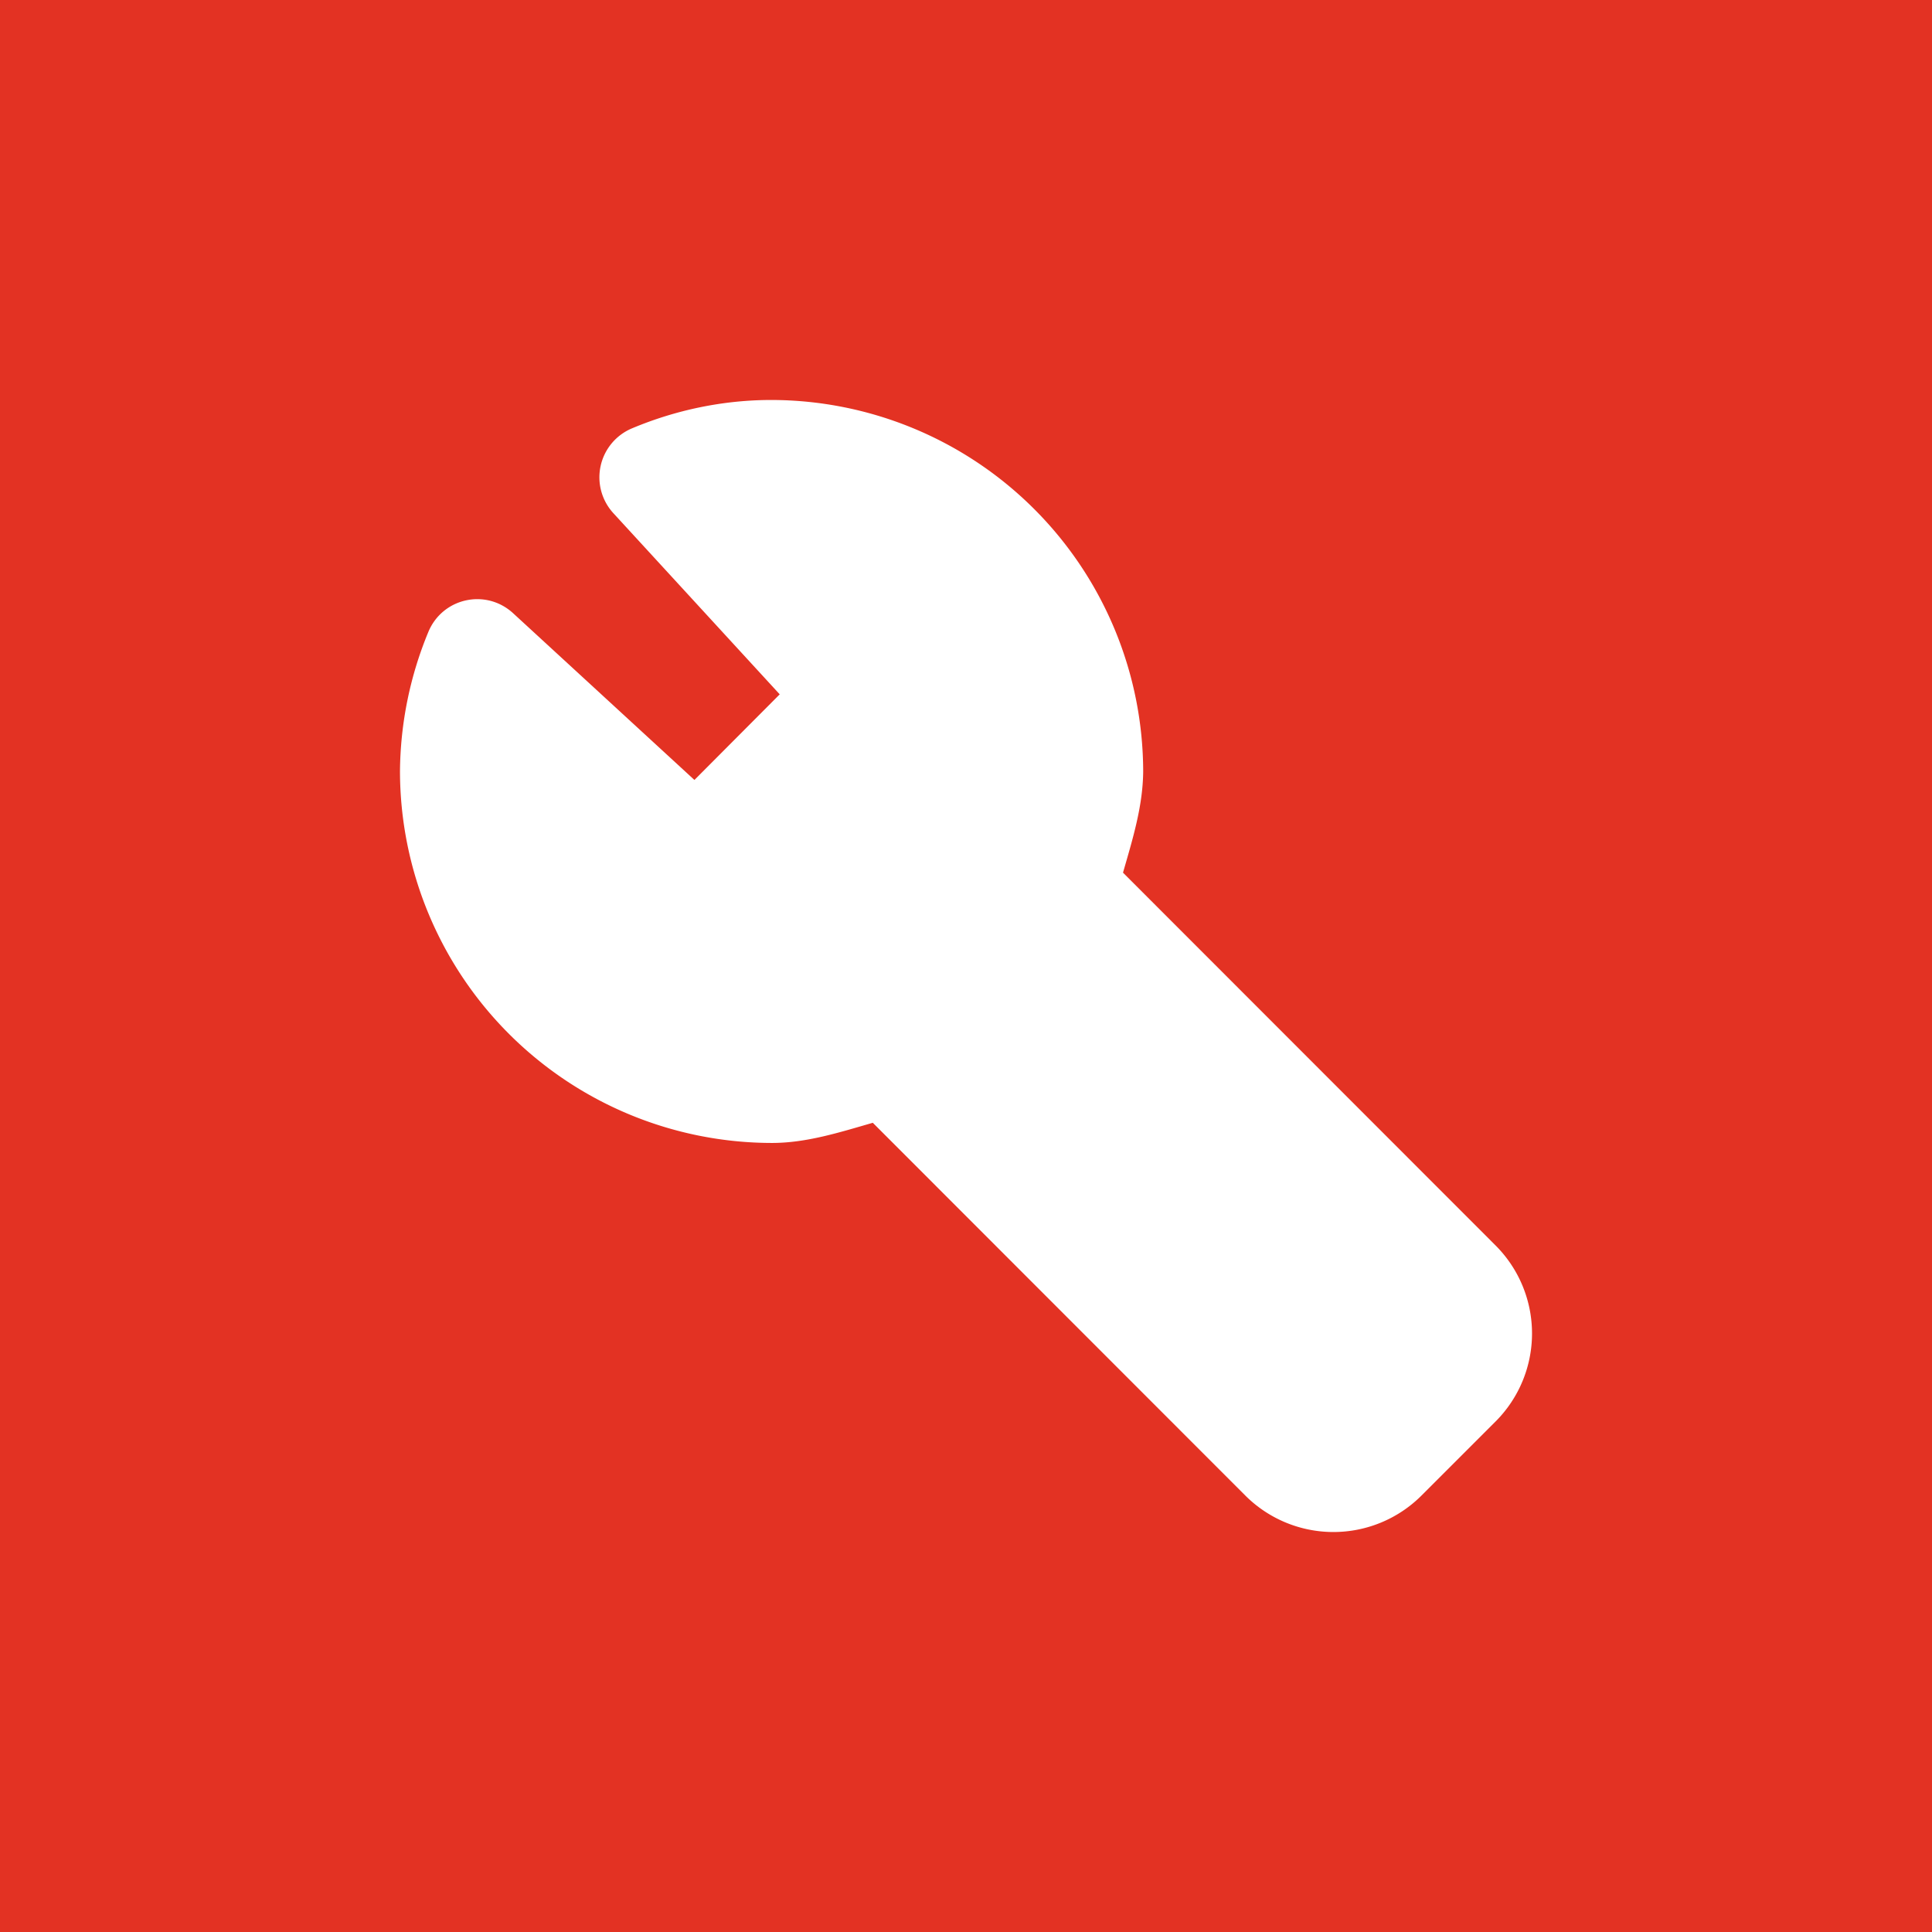 <?xml version="1.0" encoding="UTF-8" standalone="no"?>
<!-- Created with Inkscape (http://www.inkscape.org/) -->

<svg
   width="512"
   height="512"
   viewBox="0 0 512 512"
   version="1.1"
   id="svg1"
   xml:space="preserve"
   inkscape:version="1.4 (86a8ad7, 2024-10-11)"
   sodipodi:docname="logo.svg"
   inkscape:export-filename="logo.png"
   inkscape:export-xdpi="96"
   inkscape:export-ydpi="96"
   xmlns:inkscape="http://www.inkscape.org/namespaces/inkscape"
   xmlns:sodipodi="http://sodipodi.sourceforge.net/DTD/sodipodi-0.dtd"
   xmlns="http://www.w3.org/2000/svg"
   xmlns:svg="http://www.w3.org/2000/svg"><sodipodi:namedview
     id="namedview1"
     pagecolor="#ffffff"
     bordercolor="#000000"
     borderopacity="0.25"
     inkscape:showpageshadow="2"
     inkscape:pageopacity="0.0"
     inkscape:pagecheckerboard="0"
     inkscape:deskcolor="#d1d1d1"
     inkscape:document-units="px"
     inkscape:zoom="1.5761719"
     inkscape:cx="256"
     inkscape:cy="238.86989"
     inkscape:window-width="1920"
     inkscape:window-height="1009"
     inkscape:window-x="-8"
     inkscape:window-y="-8"
     inkscape:window-maximized="1"
     inkscape:current-layer="layer1" /><defs
     id="defs1" /><g
     inkscape:label="Layer 1"
     inkscape:groupmode="layer"
     id="layer1"><rect
       style="fill:#e33223;fill-opacity:1;stroke-width:3"
       id="rect1"
       width="512"
       height="512"
       x="0"
       y="0"
       ry="0" /><path
       d="m 204.384,106 c -12.661,0 -25.229,2.625 -36.859,7.501 a 14.068,14.064 0 0 0 -4.971,22.502 l 44.08,48.004 -22.603,22.69 -48.019,-44.16 c -7.222,-6.657 -18.758,-4.125 -22.509,4.969 A 98.477,98.447 0 0 0 106,204.447 a 98.665,98.634 0 0 0 98.571,98.447 c 9.191,0 17.913,-2.813 26.73,-5.344 l 98.853,98.915 a 33.013,33.003 0 0 0 46.425,0 l 19.883,-19.877 a 33.013,33.003 0 0 0 0,-46.411 L 297.609,231.262 c 2.532,-8.813 5.252,-17.533 5.346,-26.721 v -0.094 a 98.665,98.634 0 0 0 -98.571,-98.447 z"
       id="path1"
       style="fill:#ffffff;fill-opacity:1;stroke-width:9.377" /></g></svg>
